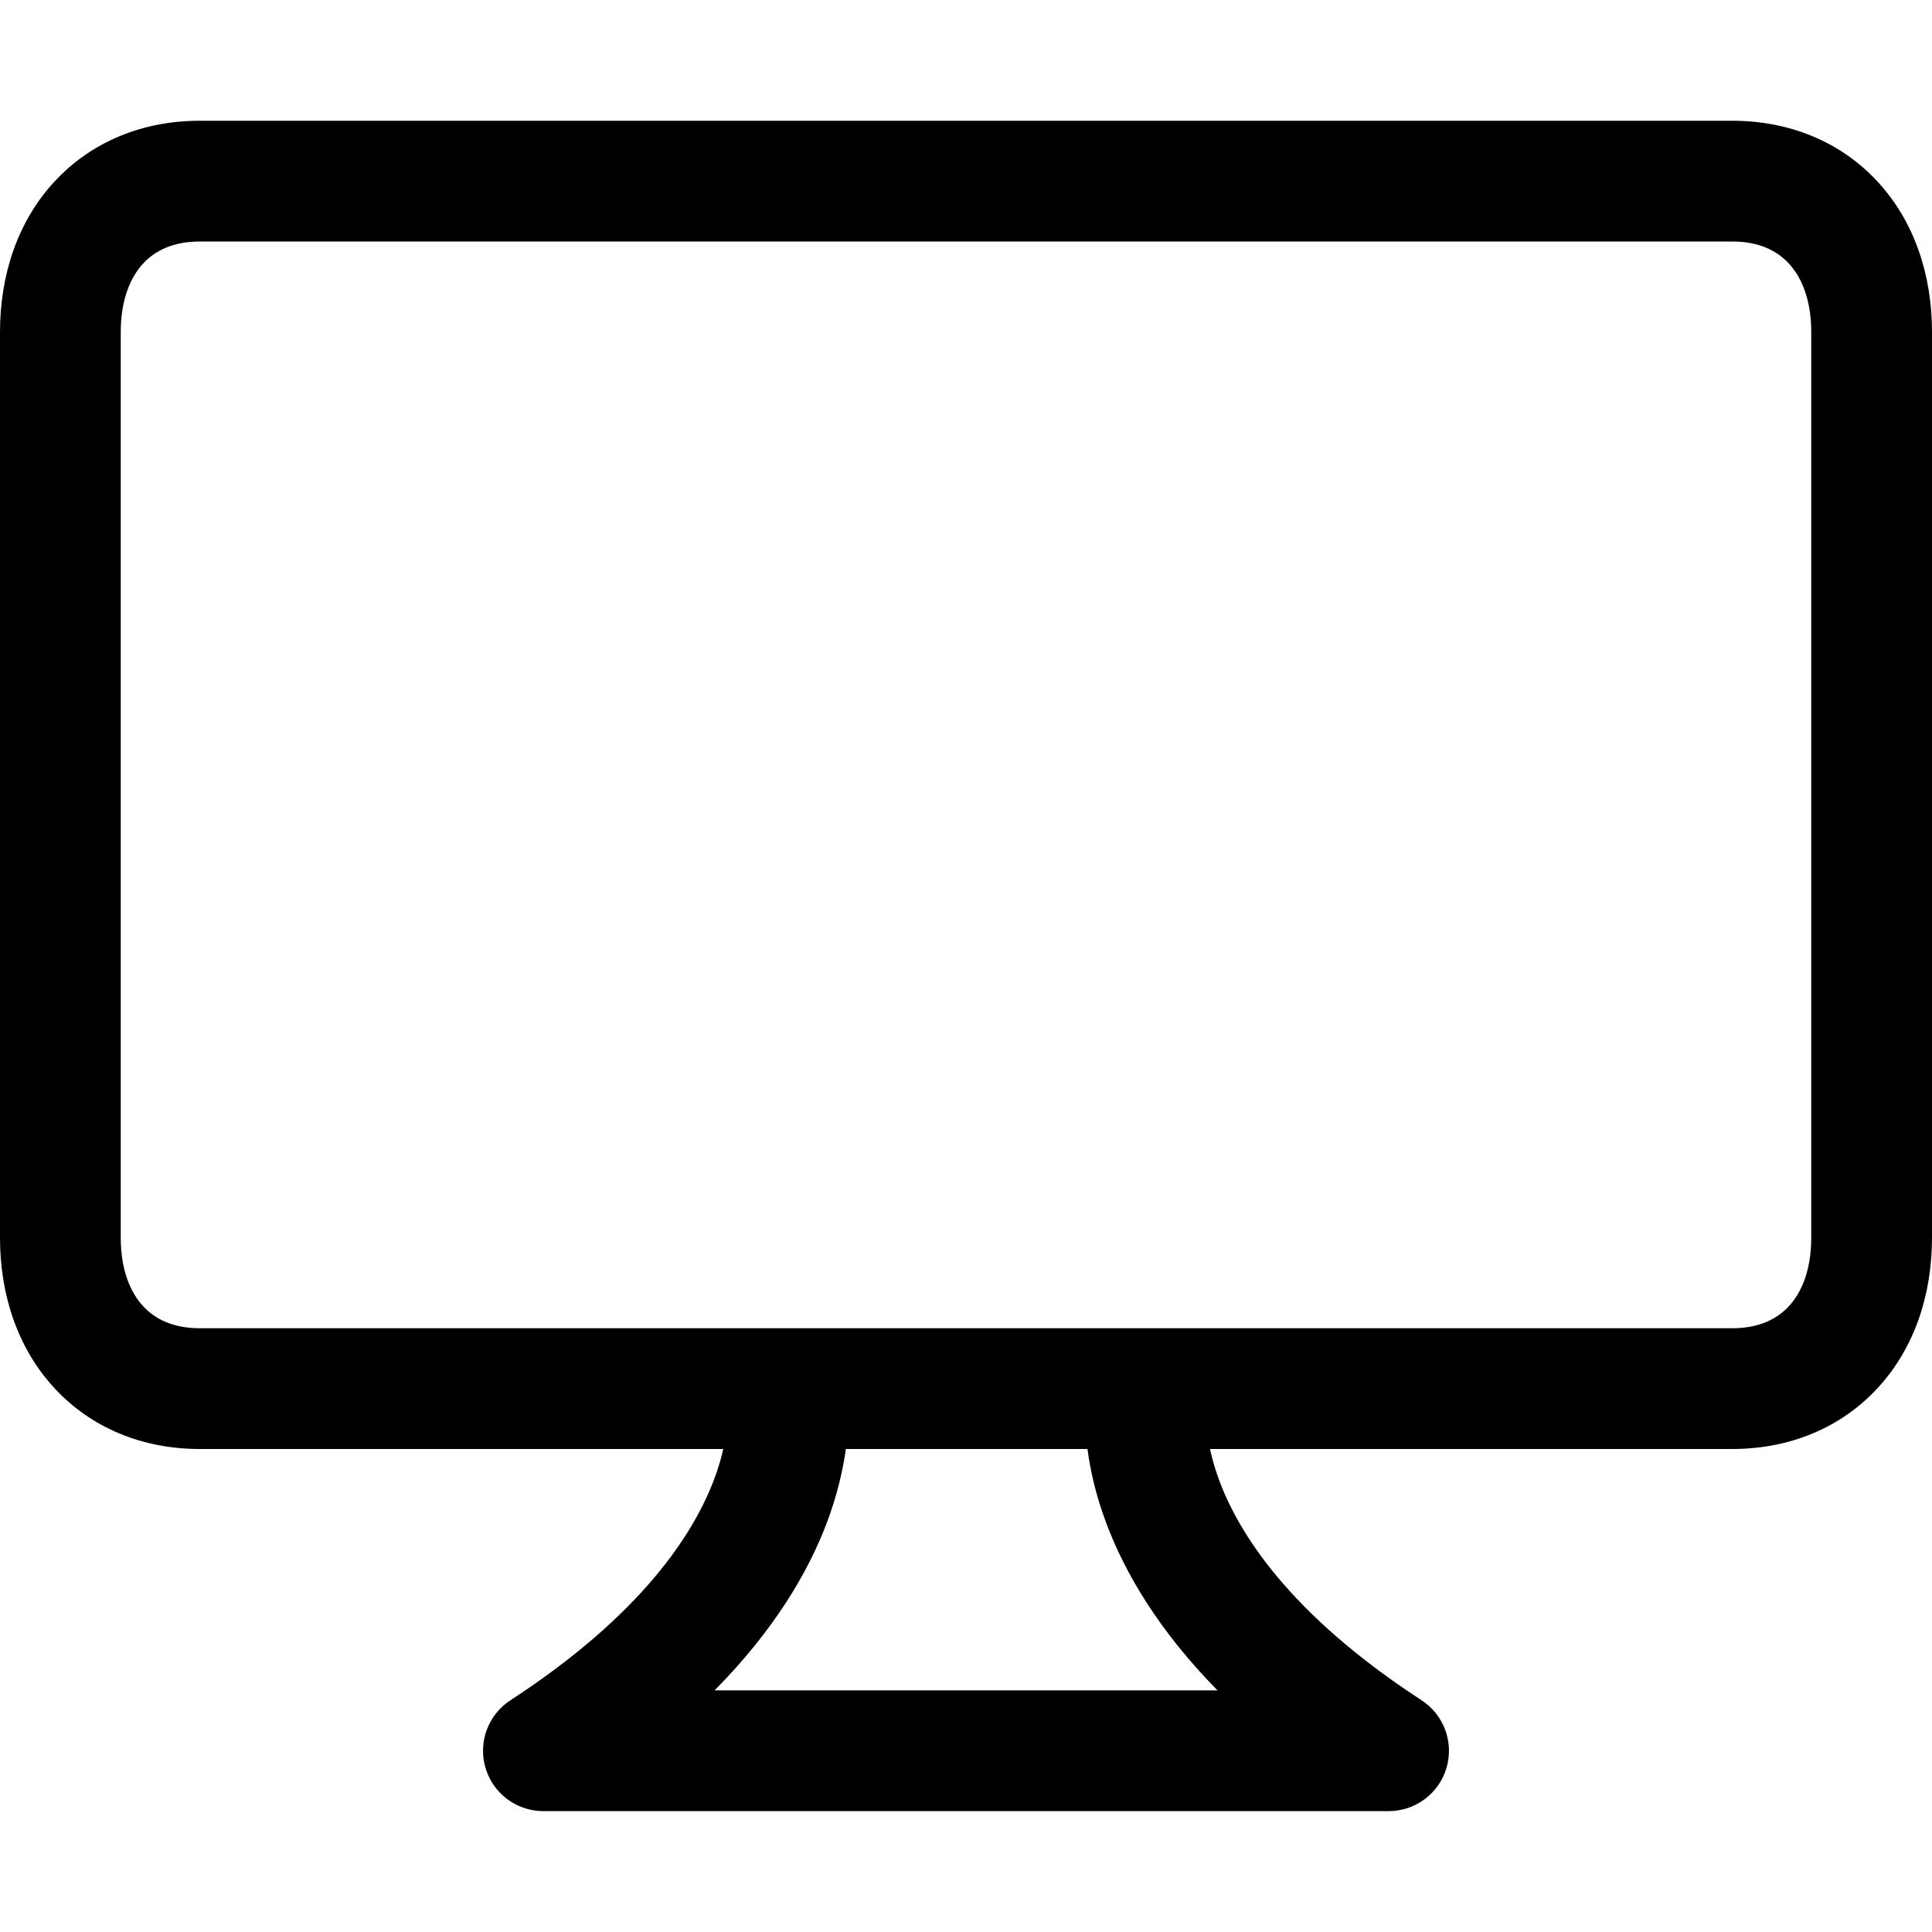 <svg width="16" height="16" viewBox="0 0 16 16" fill="none" xmlns="http://www.w3.org/2000/svg">
<path fill-rule="evenodd" clip-rule="evenodd" d="M5.99 12H1.654C1.181 12 0.755 11.826 0.45 11.495C0.148 11.168 0 10.727 0 10.25V2.75C0 2.273 0.148 1.832 0.45 1.505C0.755 1.174 1.181 1 1.654 1H14.346C14.819 1 15.245 1.174 15.55 1.505C15.852 1.832 16 2.273 16 2.75V10.25C16 10.727 15.852 11.168 15.55 11.495C15.245 11.826 14.819 12 14.346 12H10.021C10.037 12.076 10.061 12.162 10.096 12.257C10.26 12.7 10.681 13.37 11.773 14.081C11.958 14.201 12.042 14.43 11.979 14.642C11.916 14.854 11.721 14.999 11.5 14.999H4.5C4.279 14.999 4.084 14.854 4.021 14.642C3.958 14.43 4.042 14.201 4.227 14.081C5.32 13.369 5.745 12.698 5.913 12.254C5.948 12.161 5.973 12.076 5.99 12ZM1 2.75C1 2.477 1.083 2.293 1.185 2.183C1.283 2.076 1.434 2 1.654 2H14.346C14.566 2 14.717 2.076 14.815 2.183C14.917 2.293 15 2.477 15 2.75V10.25C15 10.523 14.917 10.707 14.815 10.817C14.717 10.924 14.566 11 14.346 11H1.654C1.434 11 1.283 10.924 1.185 10.817C1.083 10.707 1 10.523 1 10.25V2.75ZM7.005 12C6.981 12.174 6.934 12.379 6.849 12.607C6.691 13.026 6.407 13.504 5.918 13.999H10.083C9.595 13.503 9.314 13.024 9.158 12.604C9.074 12.378 9.029 12.174 9.006 12H7.005Z" fill="black"/>
</svg>
